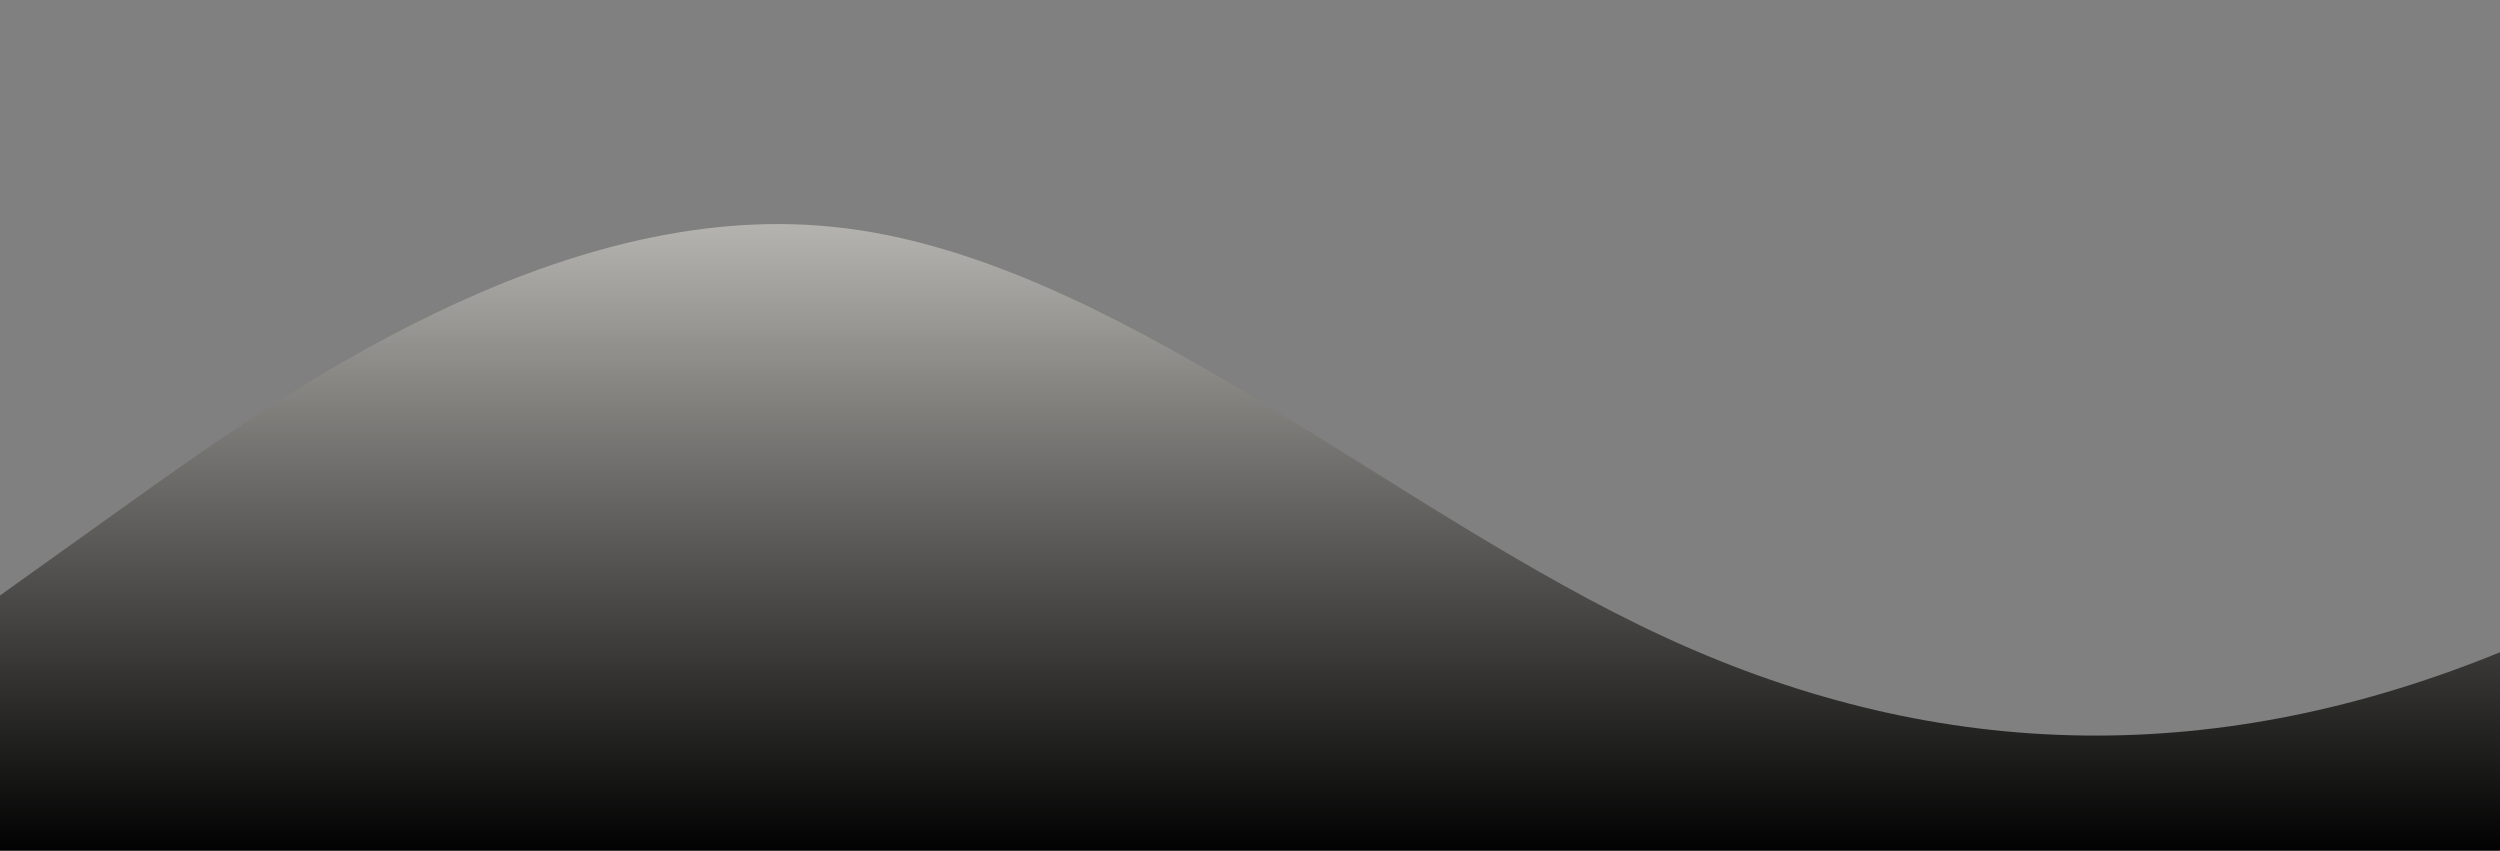 <?xml version="1.0" standalone="no"?>
<svg xmlns:xlink="http://www.w3.org/1999/xlink" id="wave" style="transform:rotate(0deg); transition: 0.3s" viewBox="0 0 1440 490" version="1.1" xmlns="http://www.w3.org/2000/svg"><rect x="0" y="0" width="1440" height="490" fill="#808080" stroke="none"/><defs><linearGradient id="sw-gradient-0" x1="0" x2="0" y1="1" y2="0"><stop stop-color="rgba(1.651, 1.602, 1.586, 1)" offset="0%"/><stop stop-color="rgba(245.267, 242.7, 237.027, 1)" offset="100%"/></linearGradient></defs><path style="transform:translate(0, 0px); opacity:1" fill="url(#sw-gradient-0)" d="M0,343L80,285.8C160,229,320,114,480,130.7C640,147,800,294,960,367.5C1120,441,1280,441,1440,375.7C1600,310,1760,180,1920,122.5C2080,65,2240,82,2400,138.8C2560,196,2720,294,2880,343C3040,392,3200,392,3360,400.2C3520,408,3680,425,3840,400.2C4000,376,4160,310,4320,245C4480,180,4640,114,4800,122.5C4960,131,5120,212,5280,236.8C5440,261,5600,229,5760,236.8C5920,245,6080,294,6240,269.5C6400,245,6560,147,6720,89.8C6880,33,7040,16,7200,81.7C7360,147,7520,294,7680,310.3C7840,327,8000,212,8160,204.2C8320,196,8480,294,8640,326.7C8800,359,8960,327,9120,318.5C9280,310,9440,327,9600,334.8C9760,343,9920,343,10080,285.8C10240,229,10400,114,10560,98C10720,82,10880,163,11040,163.3C11200,163,11360,82,11440,40.8L11520,0L11520,490L11440,490C11360,490,11200,490,11040,490C10880,490,10720,490,10560,490C10400,490,10240,490,10080,490C9920,490,9760,490,9600,490C9440,490,9280,490,9120,490C8960,490,8800,490,8640,490C8480,490,8320,490,8160,490C8000,490,7840,490,7680,490C7520,490,7360,490,7200,490C7040,490,6880,490,6720,490C6560,490,6400,490,6240,490C6080,490,5920,490,5760,490C5600,490,5440,490,5280,490C5120,490,4960,490,4800,490C4640,490,4480,490,4320,490C4160,490,4000,490,3840,490C3680,490,3520,490,3360,490C3200,490,3040,490,2880,490C2720,490,2560,490,2400,490C2240,490,2080,490,1920,490C1760,490,1600,490,1440,490C1280,490,1120,490,960,490C800,490,640,490,480,490C320,490,160,490,80,490L0,490Z"/></svg>